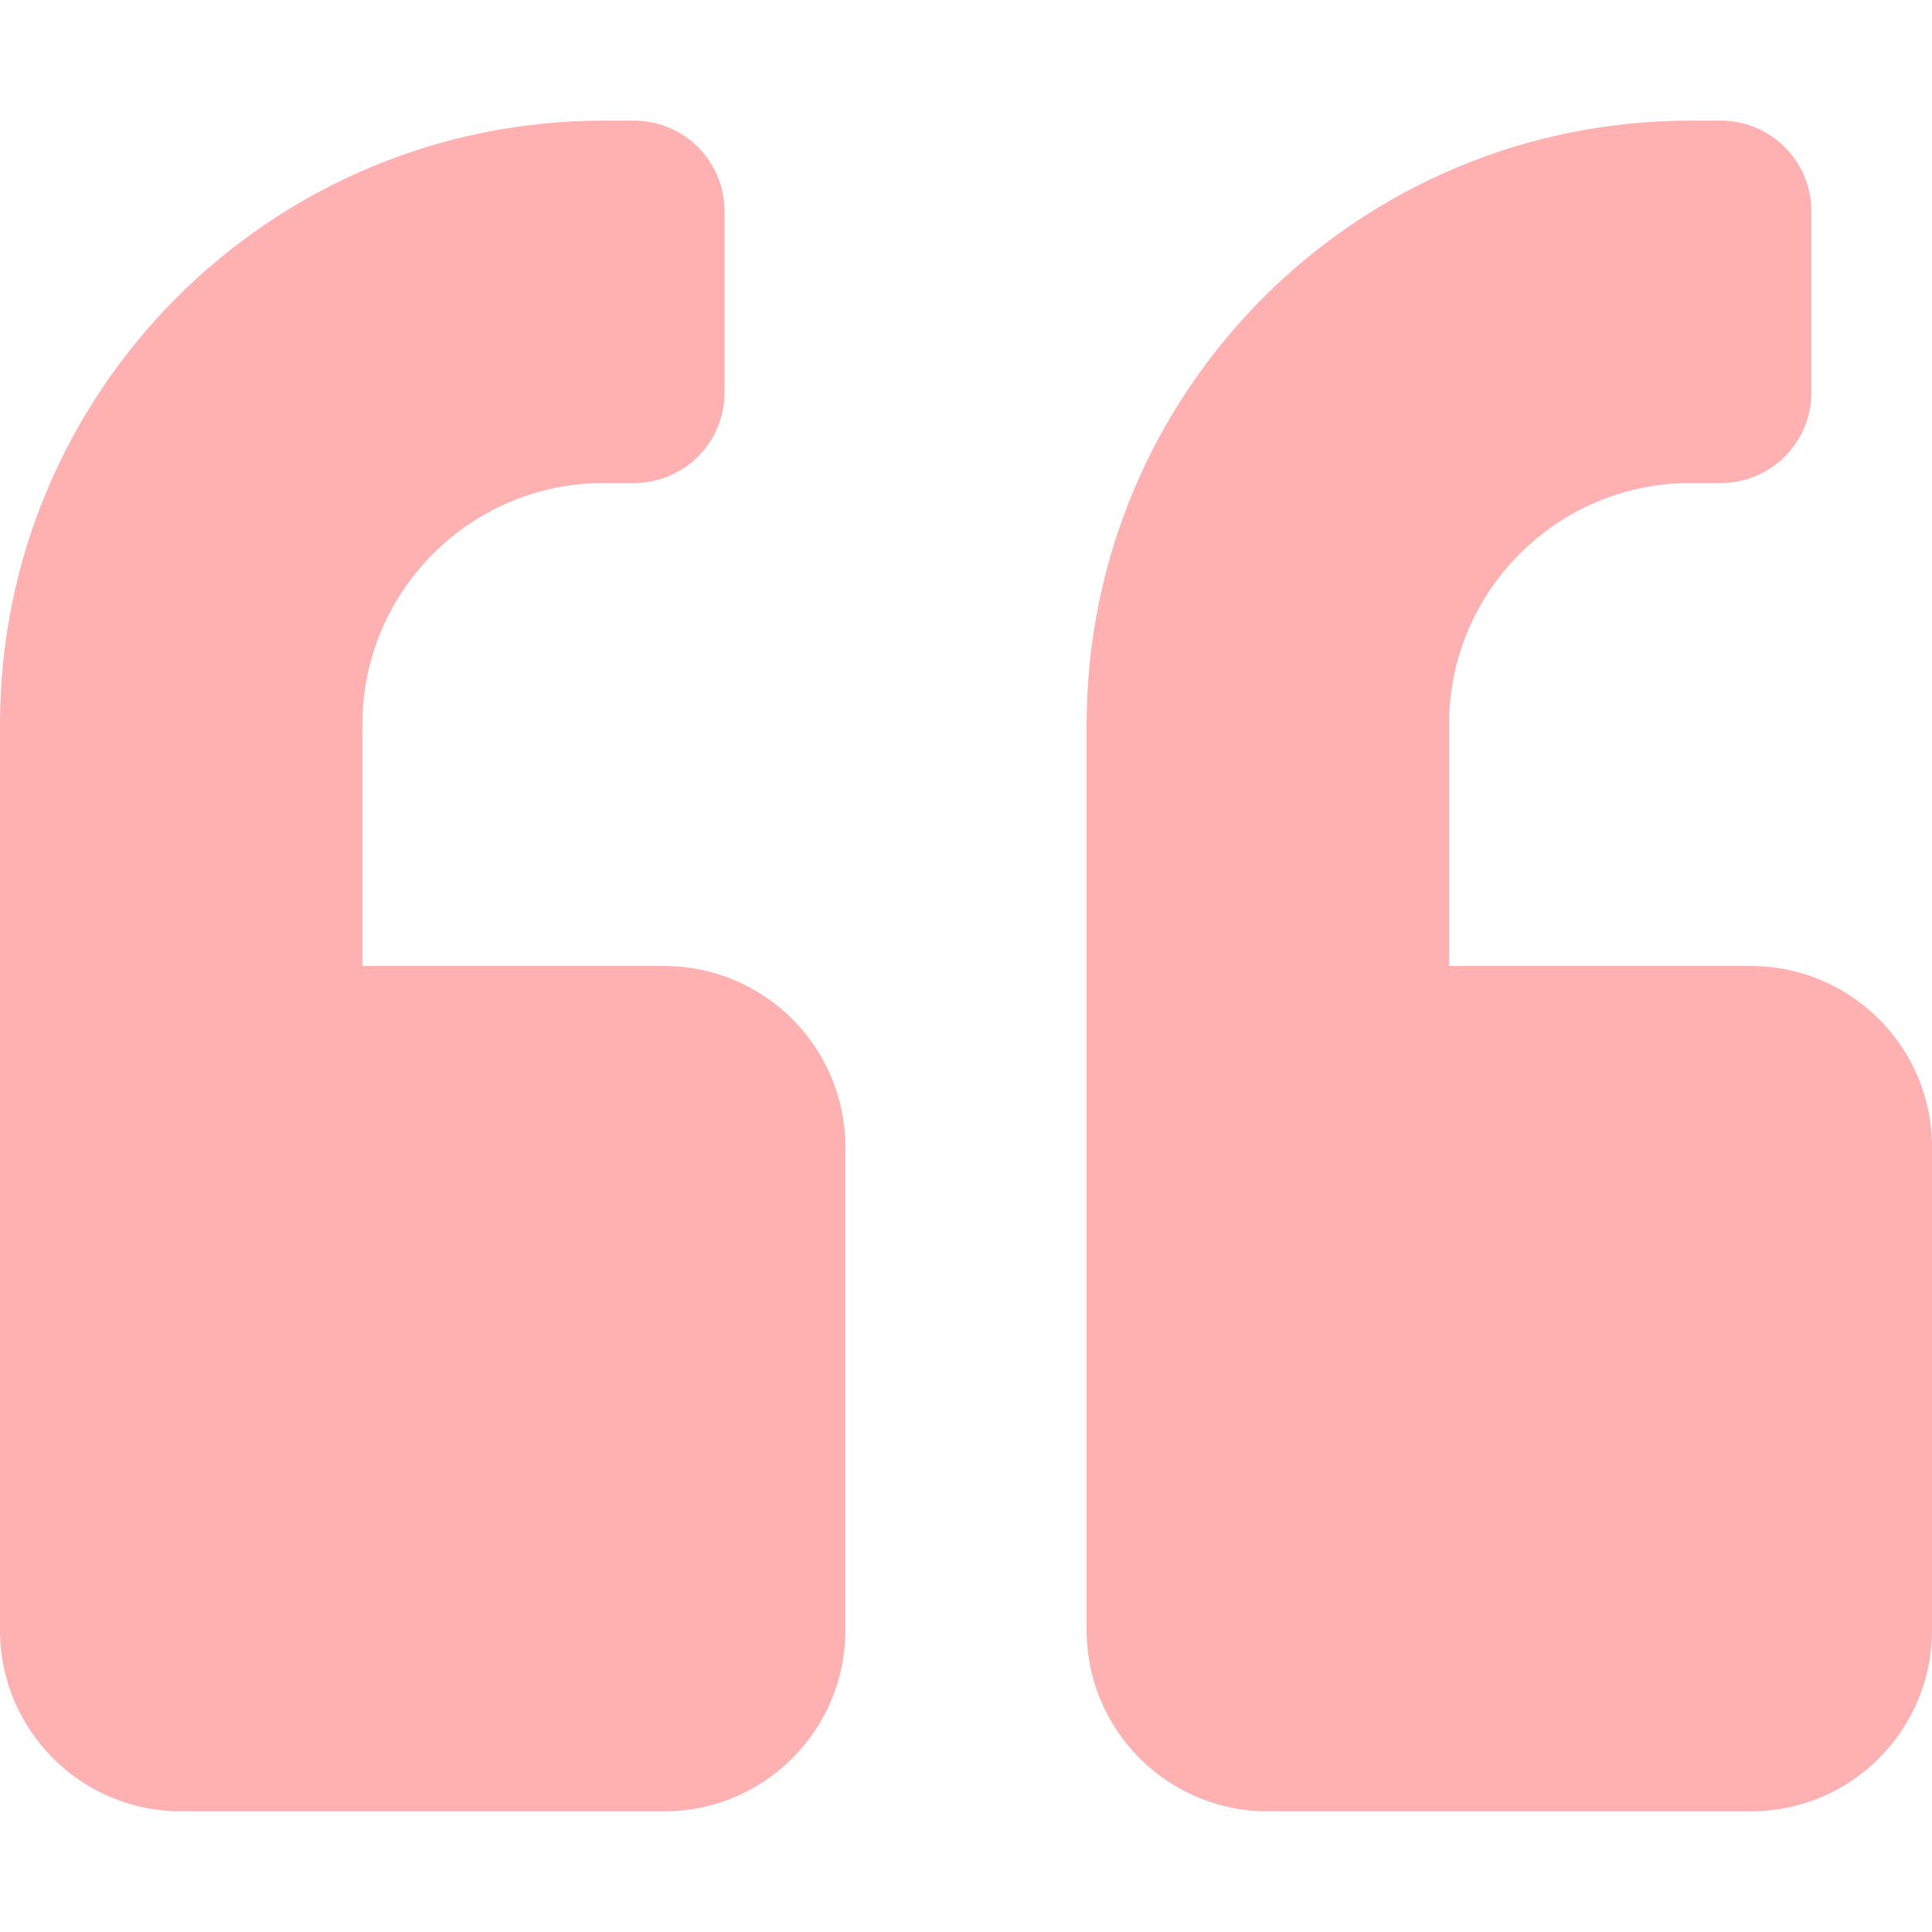 <svg width="9" height="9" viewBox="0 0 9 9" fill="none" xmlns="http://www.w3.org/2000/svg">
<path d="M8.156 4.5H6.75V3.375C6.75 2.754 7.254 2.25 7.875 2.25H8.016C8.249 2.25 8.438 2.062 8.438 1.828V0.984C8.438 0.751 8.249 0.562 8.016 0.562H7.875C6.321 0.562 5.062 1.821 5.062 3.375V7.594C5.062 8.06 5.44 8.438 5.906 8.438H8.156C8.622 8.438 9 8.06 9 7.594V5.344C9 4.878 8.622 4.5 8.156 4.5ZM3.094 4.5H1.688V3.375C1.688 2.754 2.192 2.25 2.812 2.25H2.953C3.187 2.25 3.375 2.062 3.375 1.828V0.984C3.375 0.751 3.187 0.562 2.953 0.562H2.812C1.259 0.562 0 1.821 0 3.375V7.594C0 8.06 0.378 8.438 0.844 8.438H3.094C3.56 8.438 3.938 8.06 3.938 7.594V5.344C3.938 4.878 3.56 4.5 3.094 4.5Z" fill="#FFB0B1"/>
</svg>
